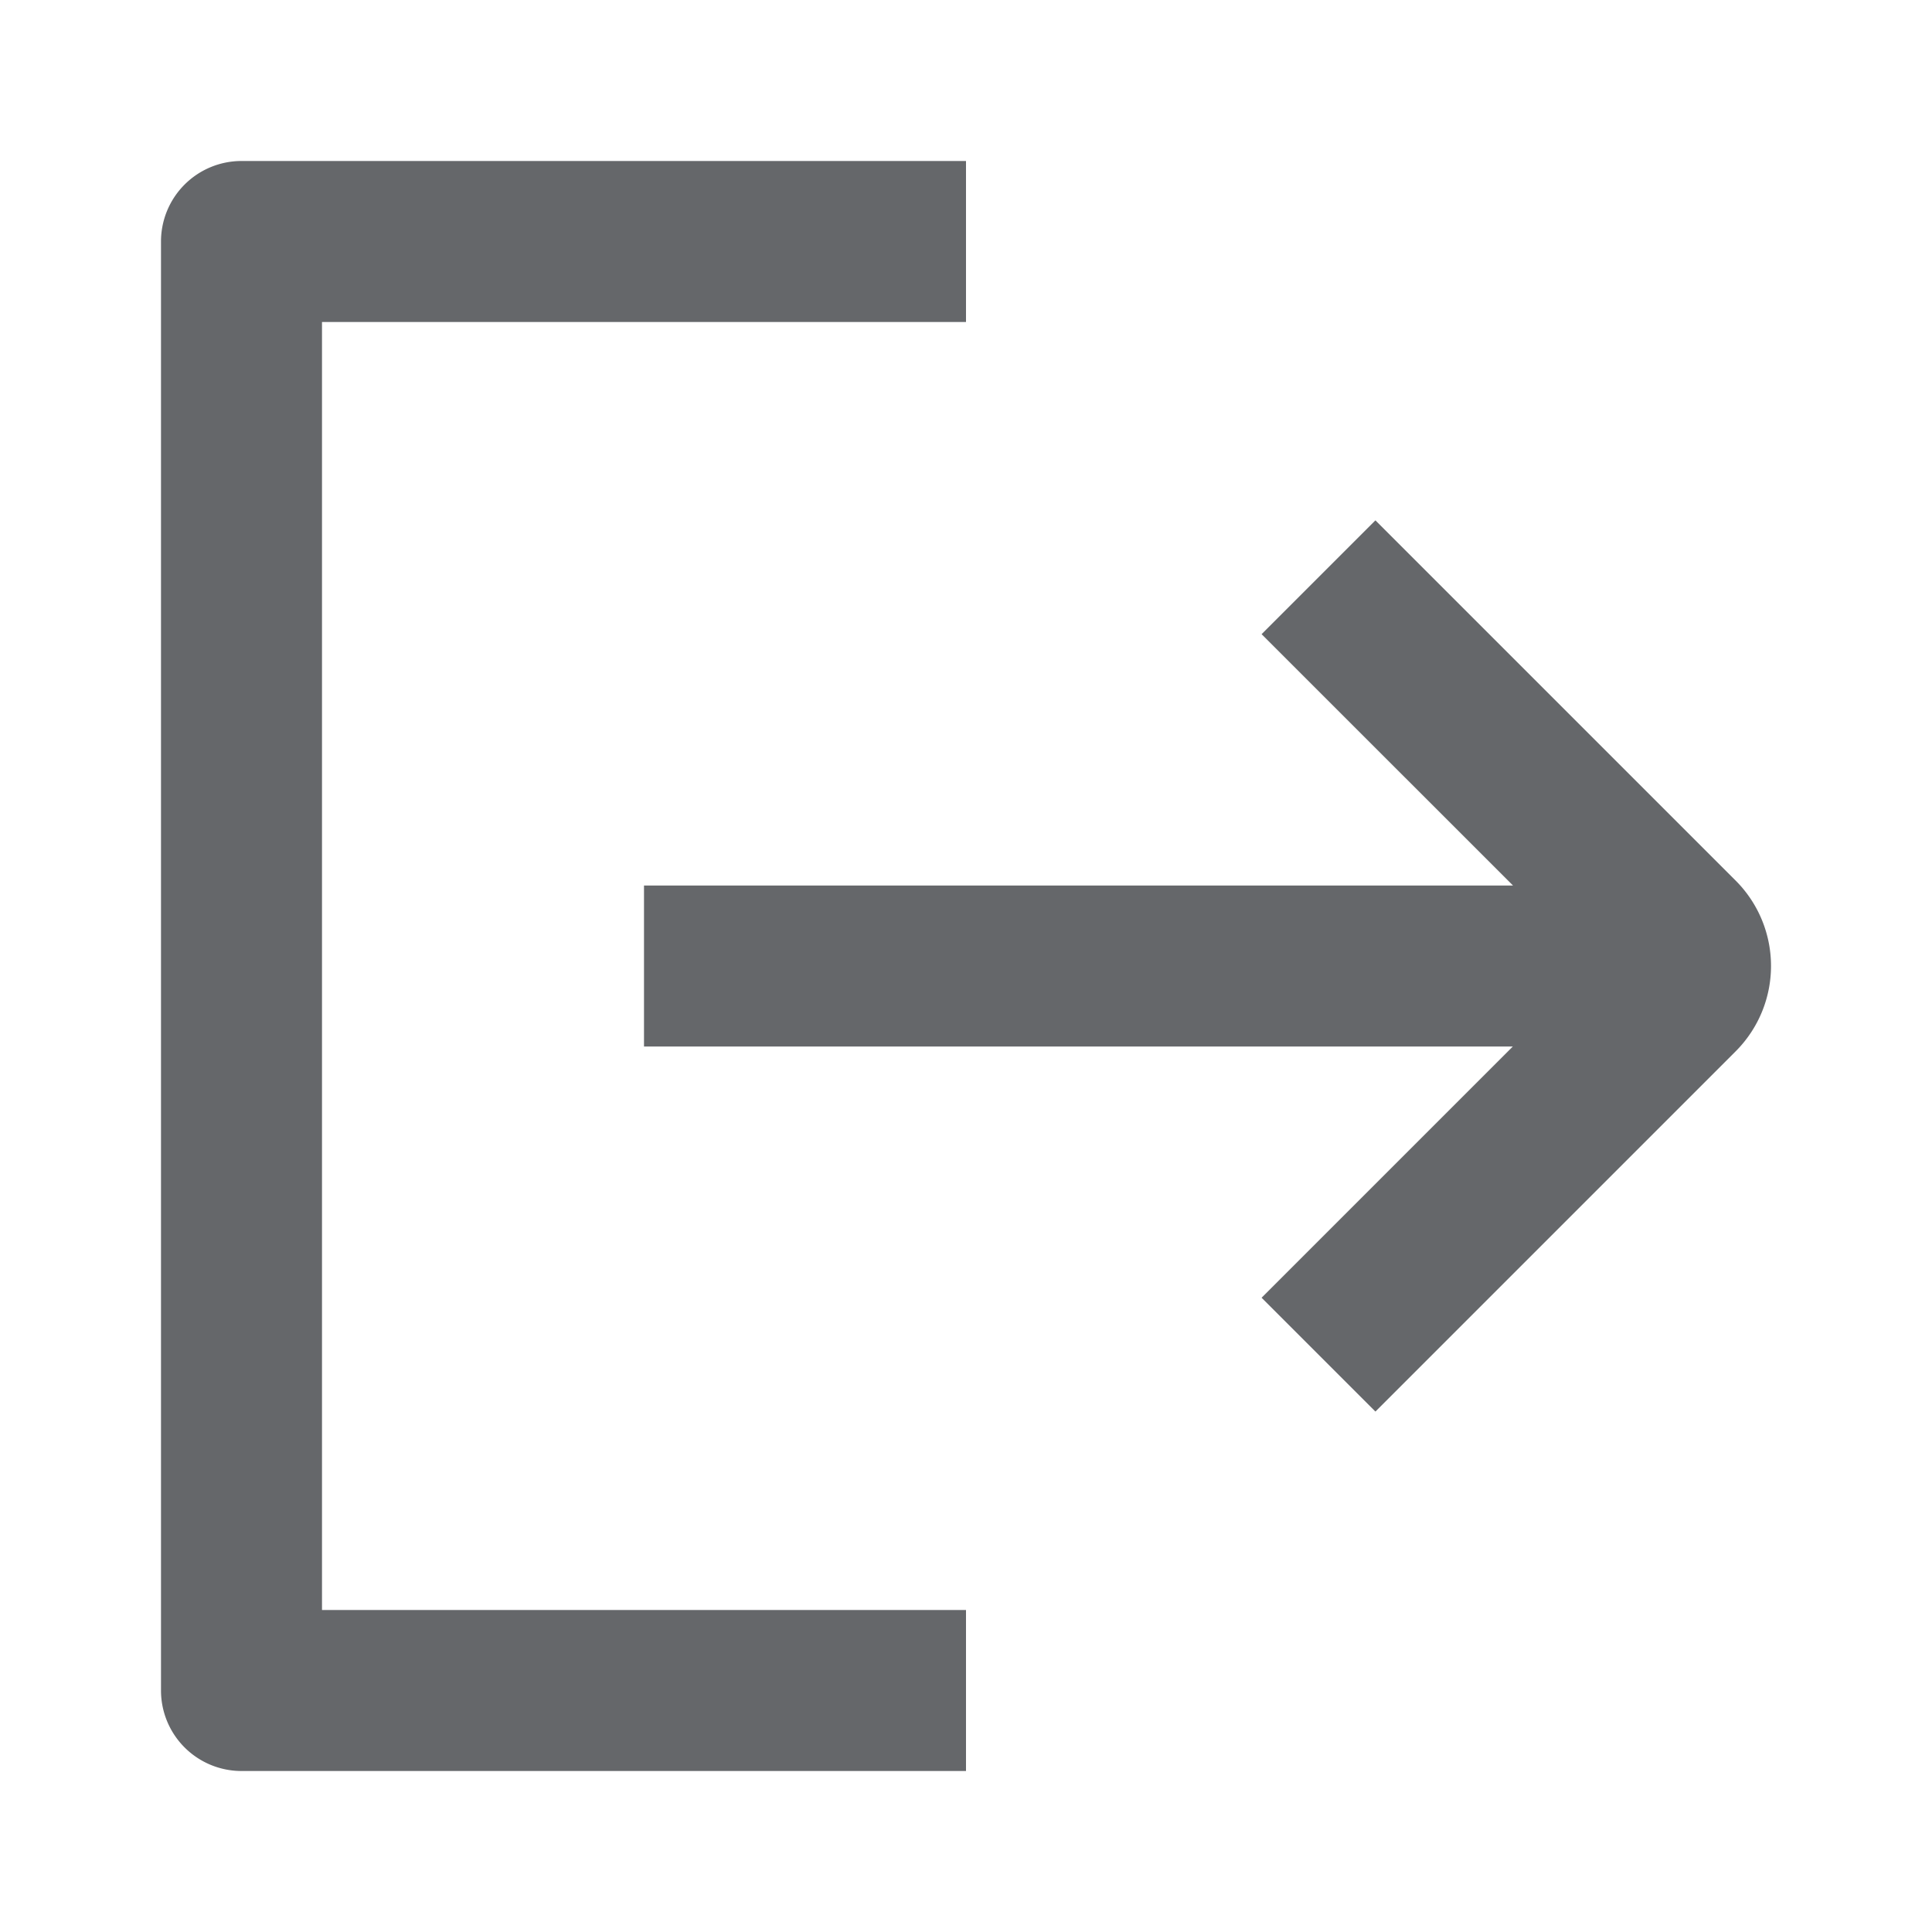 <svg xmlns="http://www.w3.org/2000/svg" width="24" height="24" viewBox="0 0 24 24">
    <path fill="#65676A" fill-rule="evenodd" d="M12 4H4v16h8v2H3a1 1 0 0 1-1-1V3a1 1 0 0 1 1-1h9v2zm9.561 6.939a1.5 1.5 0 0 1 0 2.121l-4.475 4.475-1.414-1.414L18.793 13H8v-2h10.795l-3.123-3.122 1.414-1.414z"/>
</svg>
